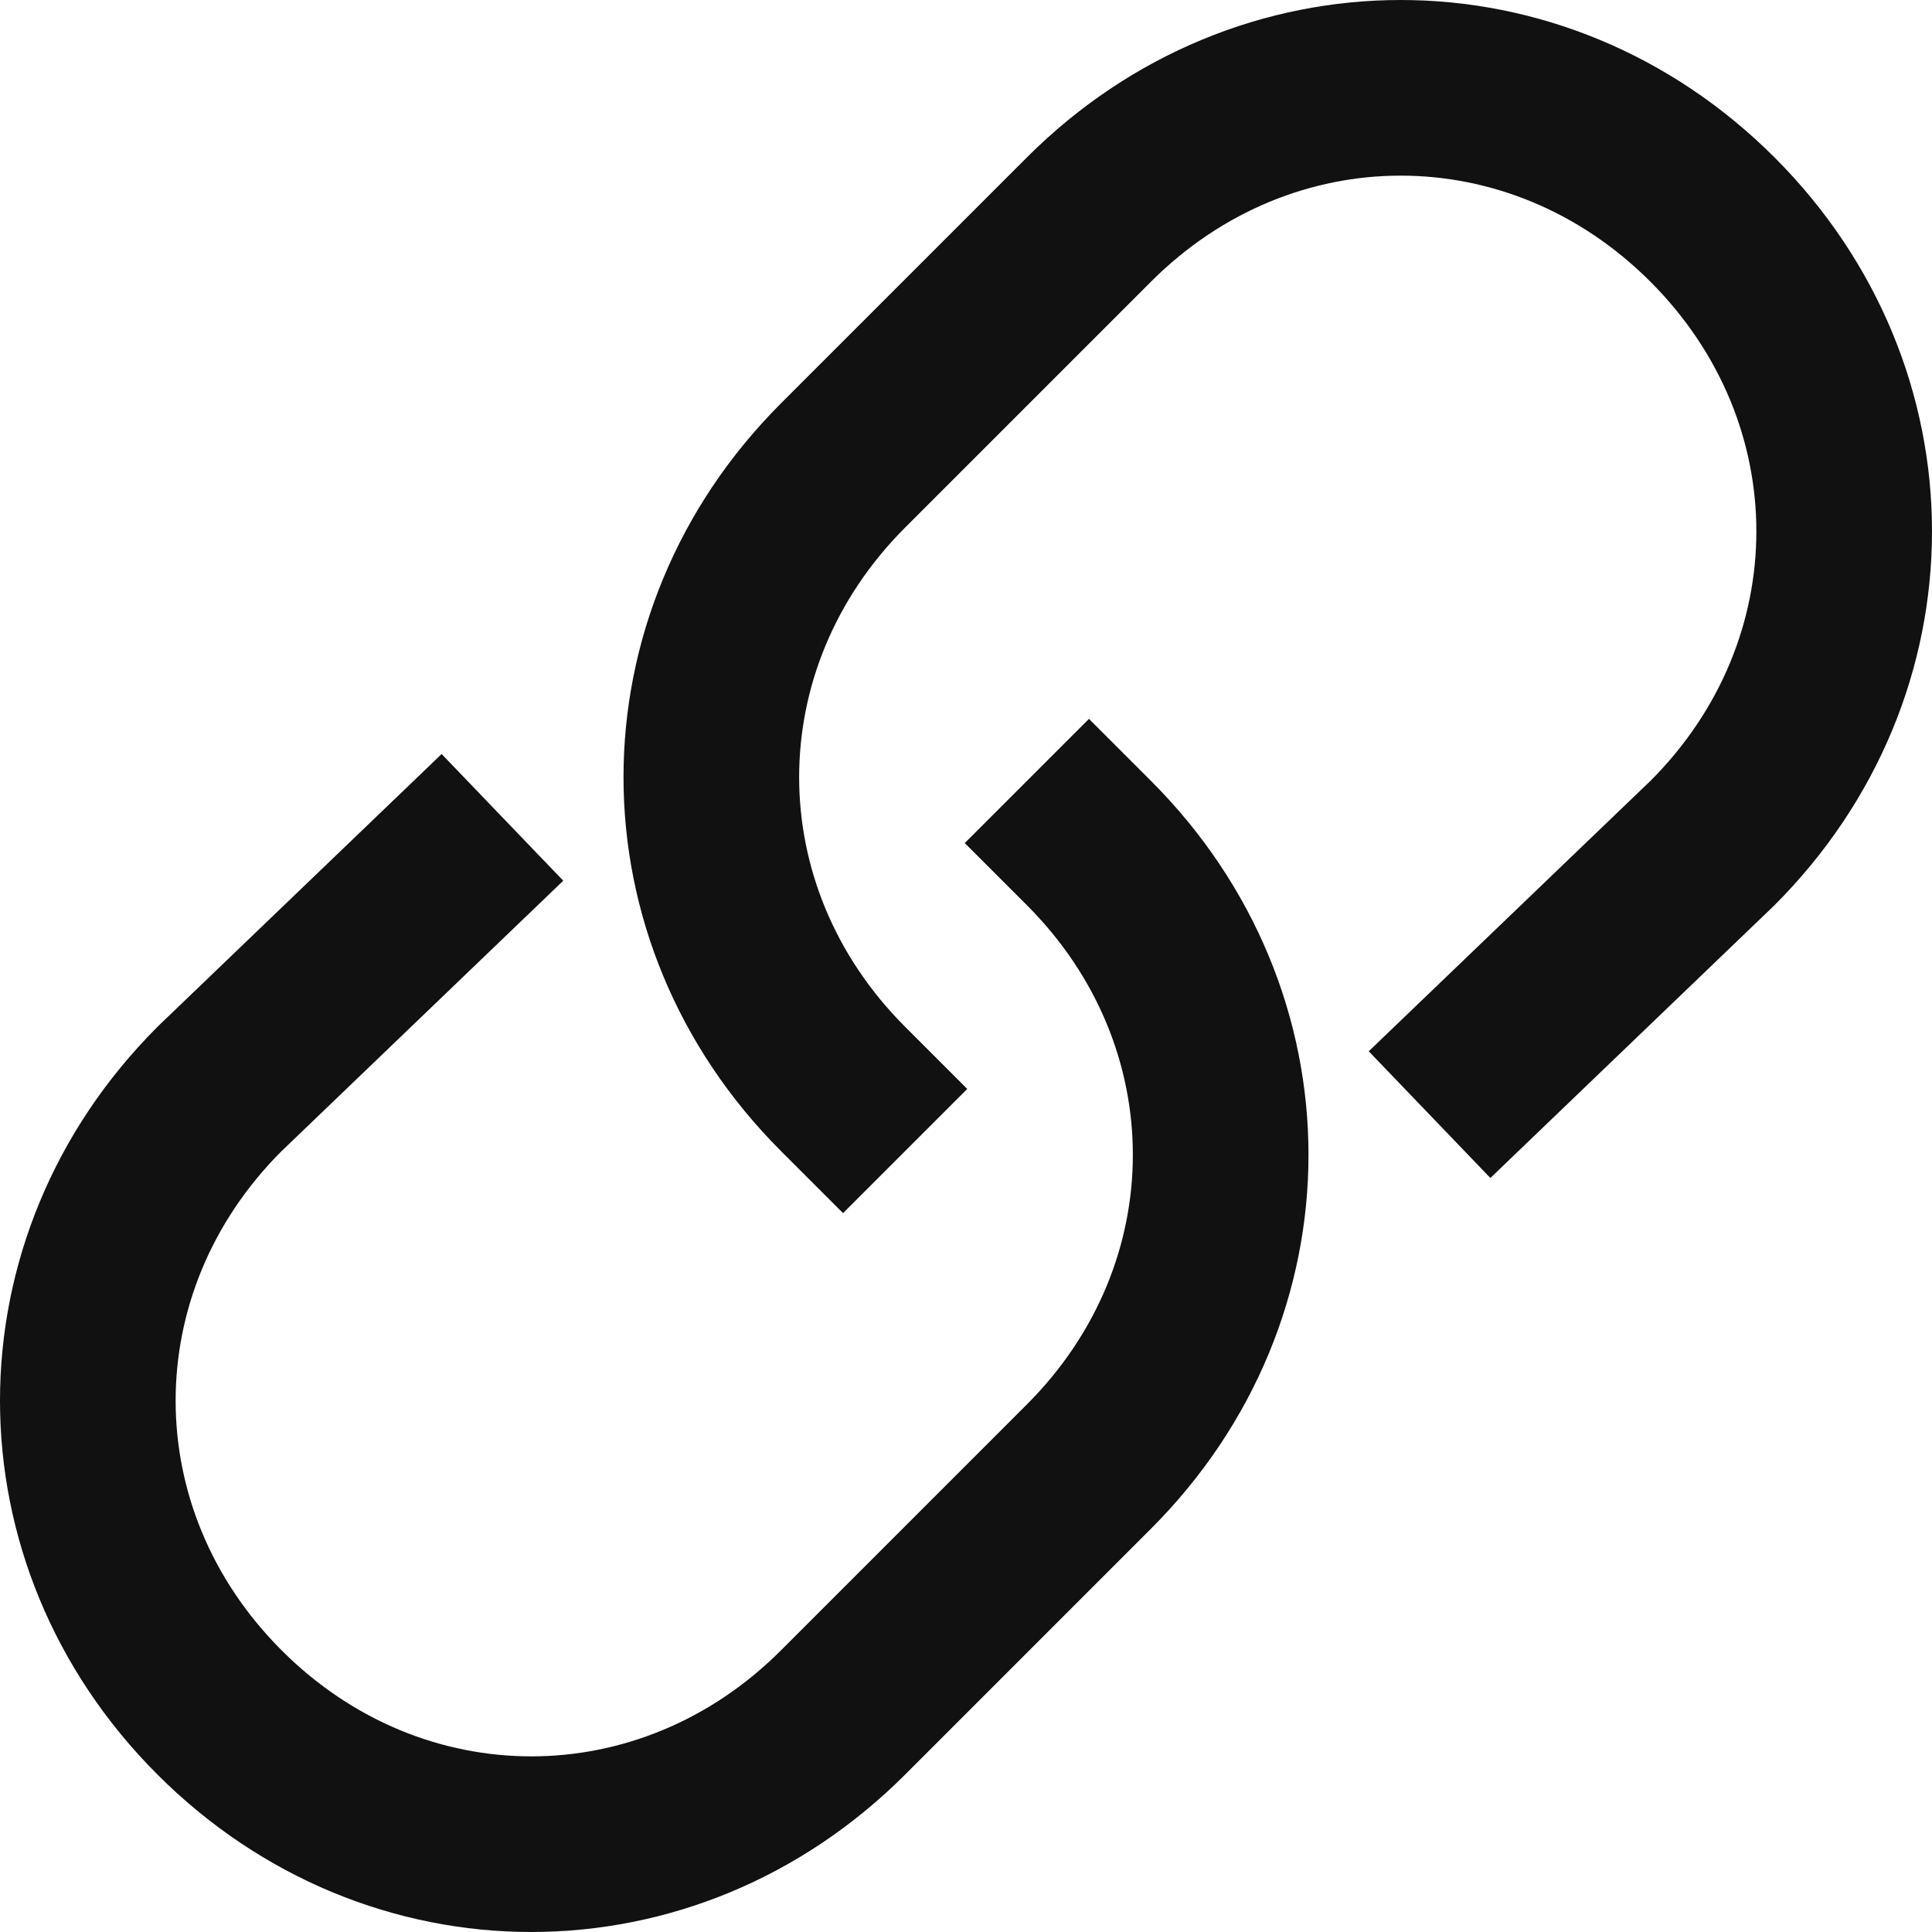 <?xml version="1.0" encoding="UTF-8" standalone="no"?>
<svg width="22px" height="22px" viewBox="0 0 22 22" version="1.1" xmlns="http://www.w3.org/2000/svg" xmlns:xlink="http://www.w3.org/1999/xlink">
    <!-- Generator: Sketch 50.2 (55047) - http://www.bohemiancoding.com/sketch -->
    <title>icon-link</title>
    <desc>Created with Sketch.</desc>
    <defs></defs>
    <g id="Page-1" stroke="none" stroke-width="1" fill="none" fill-rule="evenodd" stroke-linecap="square">
        <g id="icons" transform="translate(-23, 0)" stroke="#111111" stroke-width="2">
            <g id="icon-link" transform="translate(24, 1)">
                <g id="Group">
                    <path d="M11.4,8.6 C13.4,10.6 13.4,13.7 11.4,15.7 L8.6,18.5 C6.6,20.5 3.5,20.5 1.5,18.5 C-0.5,16.5 -0.5,13.4 1.5,11.4 L4,9" id="Shape"></path>
                    <path d="M8.6,11.4 C6.6,9.4 6.6,6.3 8.6,4.3 L11.4,1.5 C13.4,-0.5 16.5,-0.5 18.5,1.5 C20.5,3.5 20.5,6.6 18.5,8.6 L16,11" id="Shape"></path>
                </g>
            </g>
        </g>
    </g>
</svg>